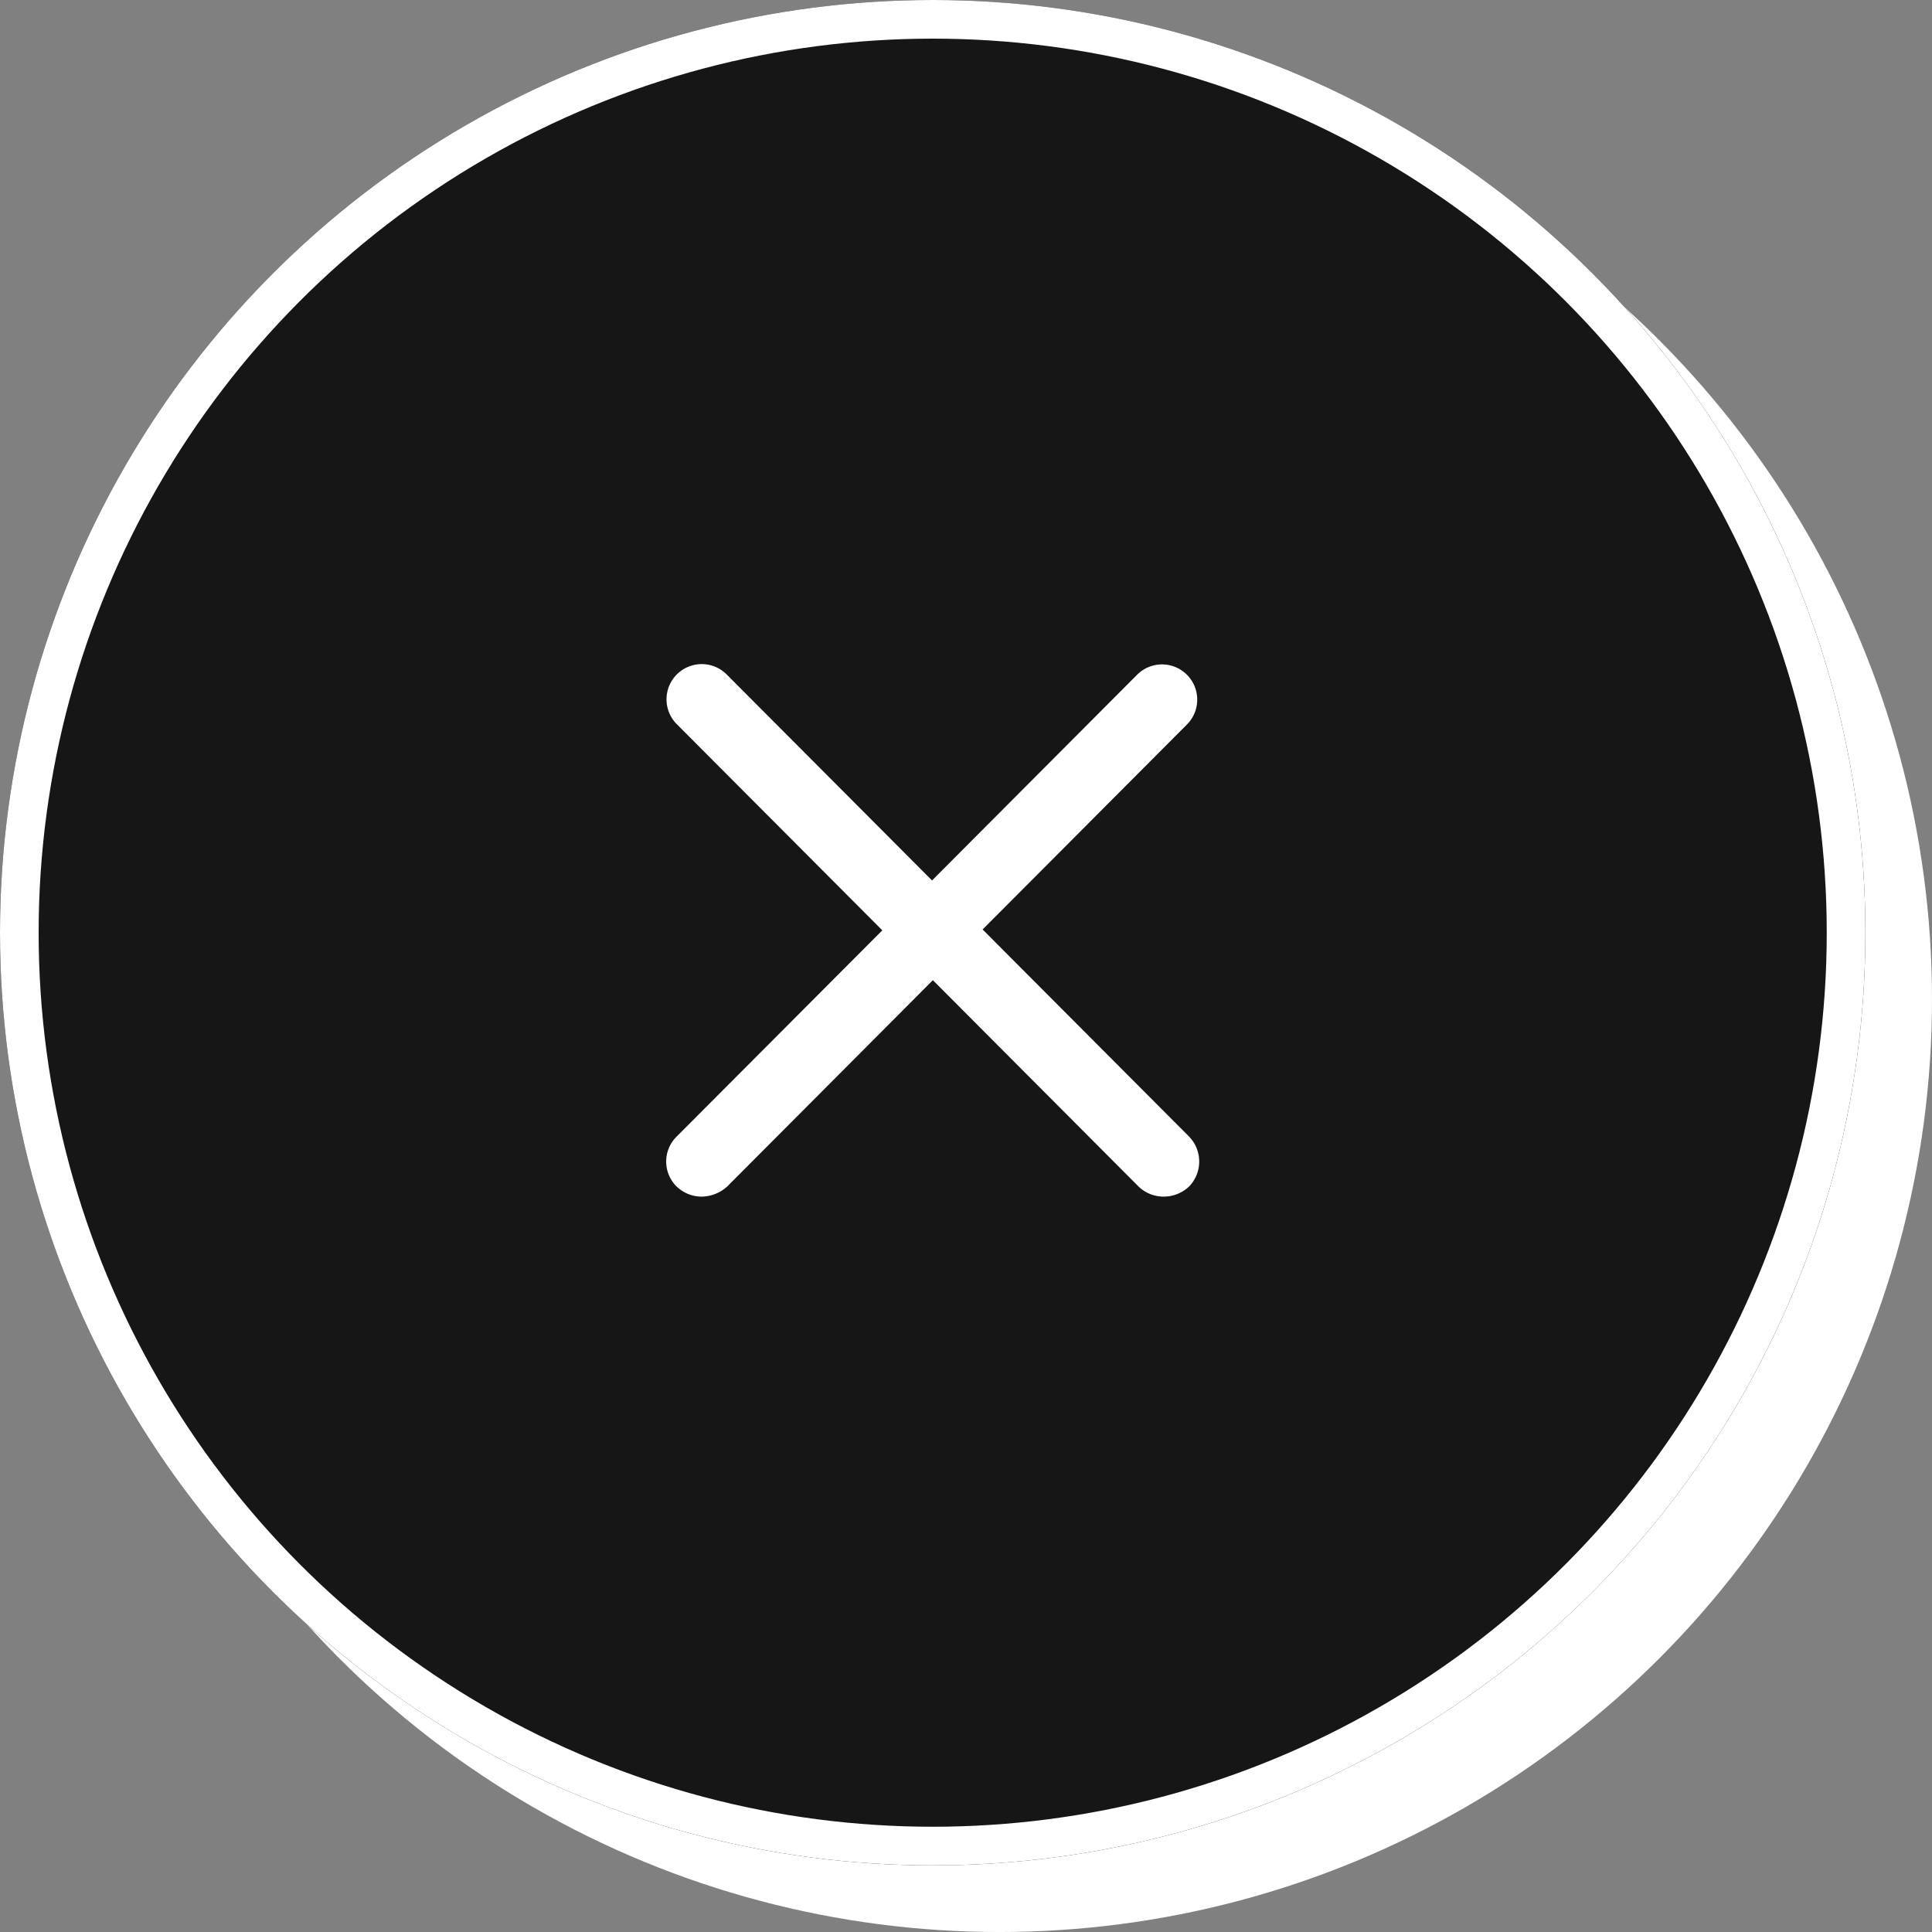 <svg id="DESKTOP-Close-filters" xmlns="http://www.w3.org/2000/svg" width="100" height="100.001" viewBox="0 0 100 100.001">
  <rect x="0" y="0" width="100" height="100.001" fill="#808080" stroke="none"/>
  <circle id="Shadow" cx="48.276" cy="48.276" r="48.276" transform="translate(3.448 3.449)" fill="#fff"/>
  <g id="Button" fill="#161617" stroke="#fff" stroke-width="2">
    <circle cx="48.276" cy="48.276" r="48.276" stroke="none"/>
    <circle cx="48.276" cy="48.276" r="47.276" fill="none"/>
  </g>
  <path id="Trazado_78" data-name="Trazado 78" d="M5940.994,4391.664l10.645-10.678a1.823,1.823,0,0,0-2.573-2.582l-10.645,10.678-10.645-10.678a1.823,1.823,0,0,0-2.574,2.582l10.645,10.678L5925.2,4402.34a1.815,1.815,0,0,0,0,2.583,1.873,1.873,0,0,0,1.31.524,2.007,2.007,0,0,0,1.309-.524l10.645-10.679,10.645,10.679a1.87,1.87,0,0,0,1.308.524,1.919,1.919,0,0,0,1.309-.524,1.854,1.854,0,0,0,0-2.583l-10.687-10.721-.044.044Z" transform="translate(-5890.179 -4343.51)" fill="#fff"/>
</svg>
